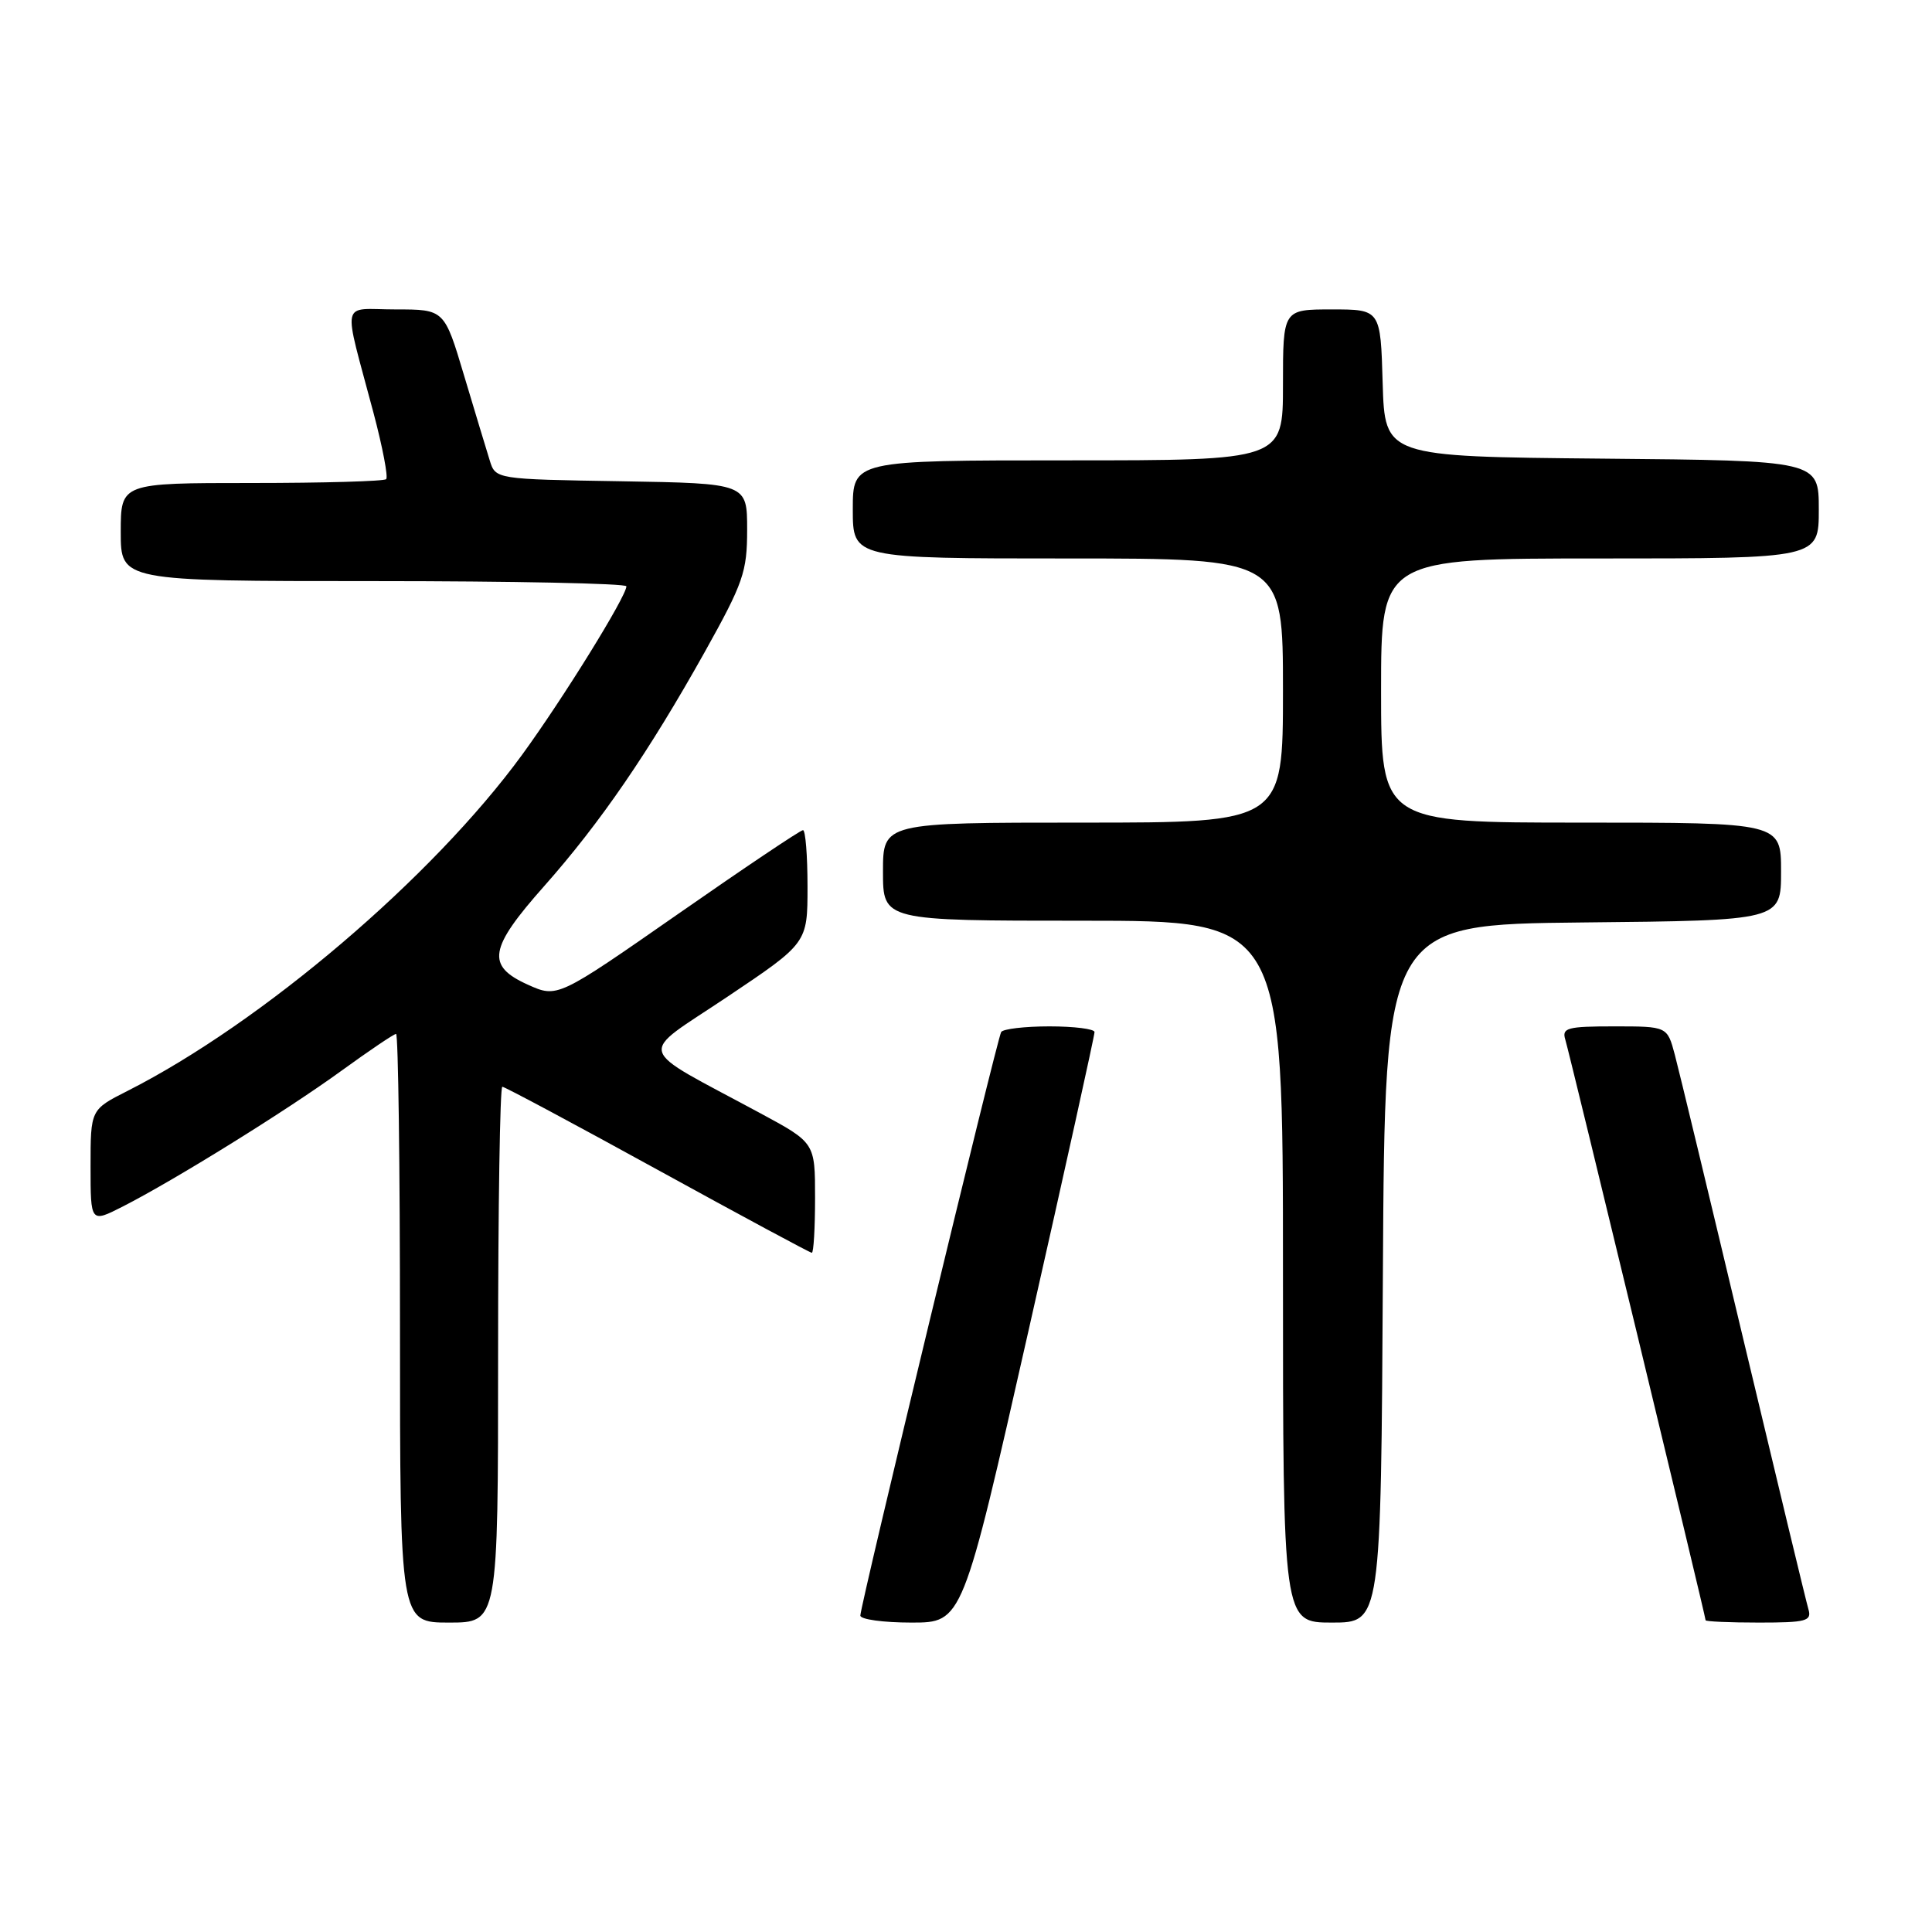 <?xml version="1.0" encoding="UTF-8" standalone="no"?>
<!DOCTYPE svg PUBLIC "-//W3C//DTD SVG 1.1//EN" "http://www.w3.org/Graphics/SVG/1.1/DTD/svg11.dtd" >
<svg xmlns="http://www.w3.org/2000/svg" xmlns:xlink="http://www.w3.org/1999/xlink" version="1.1" viewBox="0 0 256 256">
 <g >
 <path fill="currentColor"
d=" M 66.00 179.50 C 66.00 159.97 66.25 144.00 66.56 144.00 C 66.87 144.00 76.13 148.95 87.13 155.00 C 98.14 161.05 107.33 166.00 107.57 166.00 C 107.81 166.00 108.00 162.72 108.00 158.71 C 108.00 151.42 108.00 151.42 100.75 147.51 C 83.87 138.40 84.36 140.14 96.38 132.08 C 107.00 124.96 107.00 124.96 107.00 117.48 C 107.00 113.36 106.73 110.00 106.40 110.00 C 106.06 110.00 98.61 115.00 89.83 121.12 C 73.86 132.24 73.86 132.24 69.93 130.47 C 64.39 127.97 64.77 125.68 72.12 117.40 C 79.57 108.99 85.96 99.66 93.39 86.38 C 98.50 77.22 99.00 75.78 99.00 70.19 C 99.00 64.05 99.00 64.05 82.33 63.77 C 65.66 63.50 65.66 63.50 64.89 61.00 C 64.46 59.62 62.93 54.56 61.49 49.75 C 58.88 41.00 58.88 41.00 52.42 41.00 C 45.02 41.00 45.39 39.25 49.50 54.74 C 50.70 59.27 51.45 63.21 51.17 63.49 C 50.90 63.77 42.87 64.00 33.33 64.00 C 16.00 64.00 16.00 64.00 16.00 70.50 C 16.00 77.00 16.00 77.00 49.50 77.00 C 67.93 77.00 83.00 77.31 83.00 77.69 C 83.00 79.02 74.62 92.55 69.19 100.00 C 57.33 116.26 34.72 135.52 16.88 144.56 C 12.00 147.03 12.00 147.03 12.00 154.54 C 12.00 162.04 12.00 162.04 16.25 159.88 C 23.10 156.39 37.96 147.17 45.23 141.89 C 48.94 139.20 52.20 137.00 52.48 137.00 C 52.77 137.00 53.00 154.55 53.00 176.00 C 53.00 215.00 53.00 215.00 59.50 215.00 C 66.00 215.00 66.00 215.00 66.00 179.50 Z  M 136.30 176.25 C 141.12 154.94 145.05 137.16 145.03 136.75 C 145.02 136.34 142.33 136.00 139.06 136.00 C 135.79 136.00 132.91 136.34 132.66 136.75 C 132.12 137.64 114.00 212.71 114.00 214.07 C 114.00 214.58 117.05 215.00 120.77 215.00 C 127.54 215.00 127.54 215.00 136.30 176.25 Z  M 183.24 168.75 C 183.50 122.50 183.50 122.50 209.75 122.23 C 236.00 121.97 236.00 121.97 236.00 115.48 C 236.00 109.00 236.00 109.00 209.50 109.00 C 183.00 109.00 183.00 109.00 183.00 91.50 C 183.00 74.00 183.00 74.00 212.00 74.00 C 241.00 74.00 241.00 74.00 241.00 67.52 C 241.00 61.03 241.00 61.03 212.25 60.77 C 183.50 60.50 183.50 60.50 183.21 50.75 C 182.93 41.00 182.93 41.00 176.46 41.00 C 170.00 41.00 170.00 41.00 170.00 51.00 C 170.00 61.00 170.00 61.00 141.50 61.00 C 113.00 61.00 113.00 61.00 113.00 67.50 C 113.00 74.00 113.00 74.00 141.50 74.00 C 170.00 74.00 170.00 74.00 170.00 91.50 C 170.00 109.00 170.00 109.00 143.50 109.00 C 117.00 109.00 117.00 109.00 117.00 115.50 C 117.00 122.00 117.00 122.00 143.50 122.00 C 170.00 122.00 170.00 122.00 170.00 168.50 C 170.00 215.00 170.00 215.00 176.49 215.00 C 182.98 215.00 182.98 215.00 183.24 168.75 Z  M 239.63 213.25 C 239.34 212.29 235.47 196.20 231.01 177.50 C 226.56 158.80 222.47 141.81 221.92 139.75 C 220.92 136.00 220.92 136.00 213.89 136.00 C 207.66 136.00 206.93 136.20 207.41 137.75 C 207.98 139.62 226.00 214.17 226.00 214.69 C 226.00 214.86 229.18 215.00 233.07 215.00 C 239.33 215.00 240.08 214.80 239.63 213.25 Z "/>
</g>
</svg>